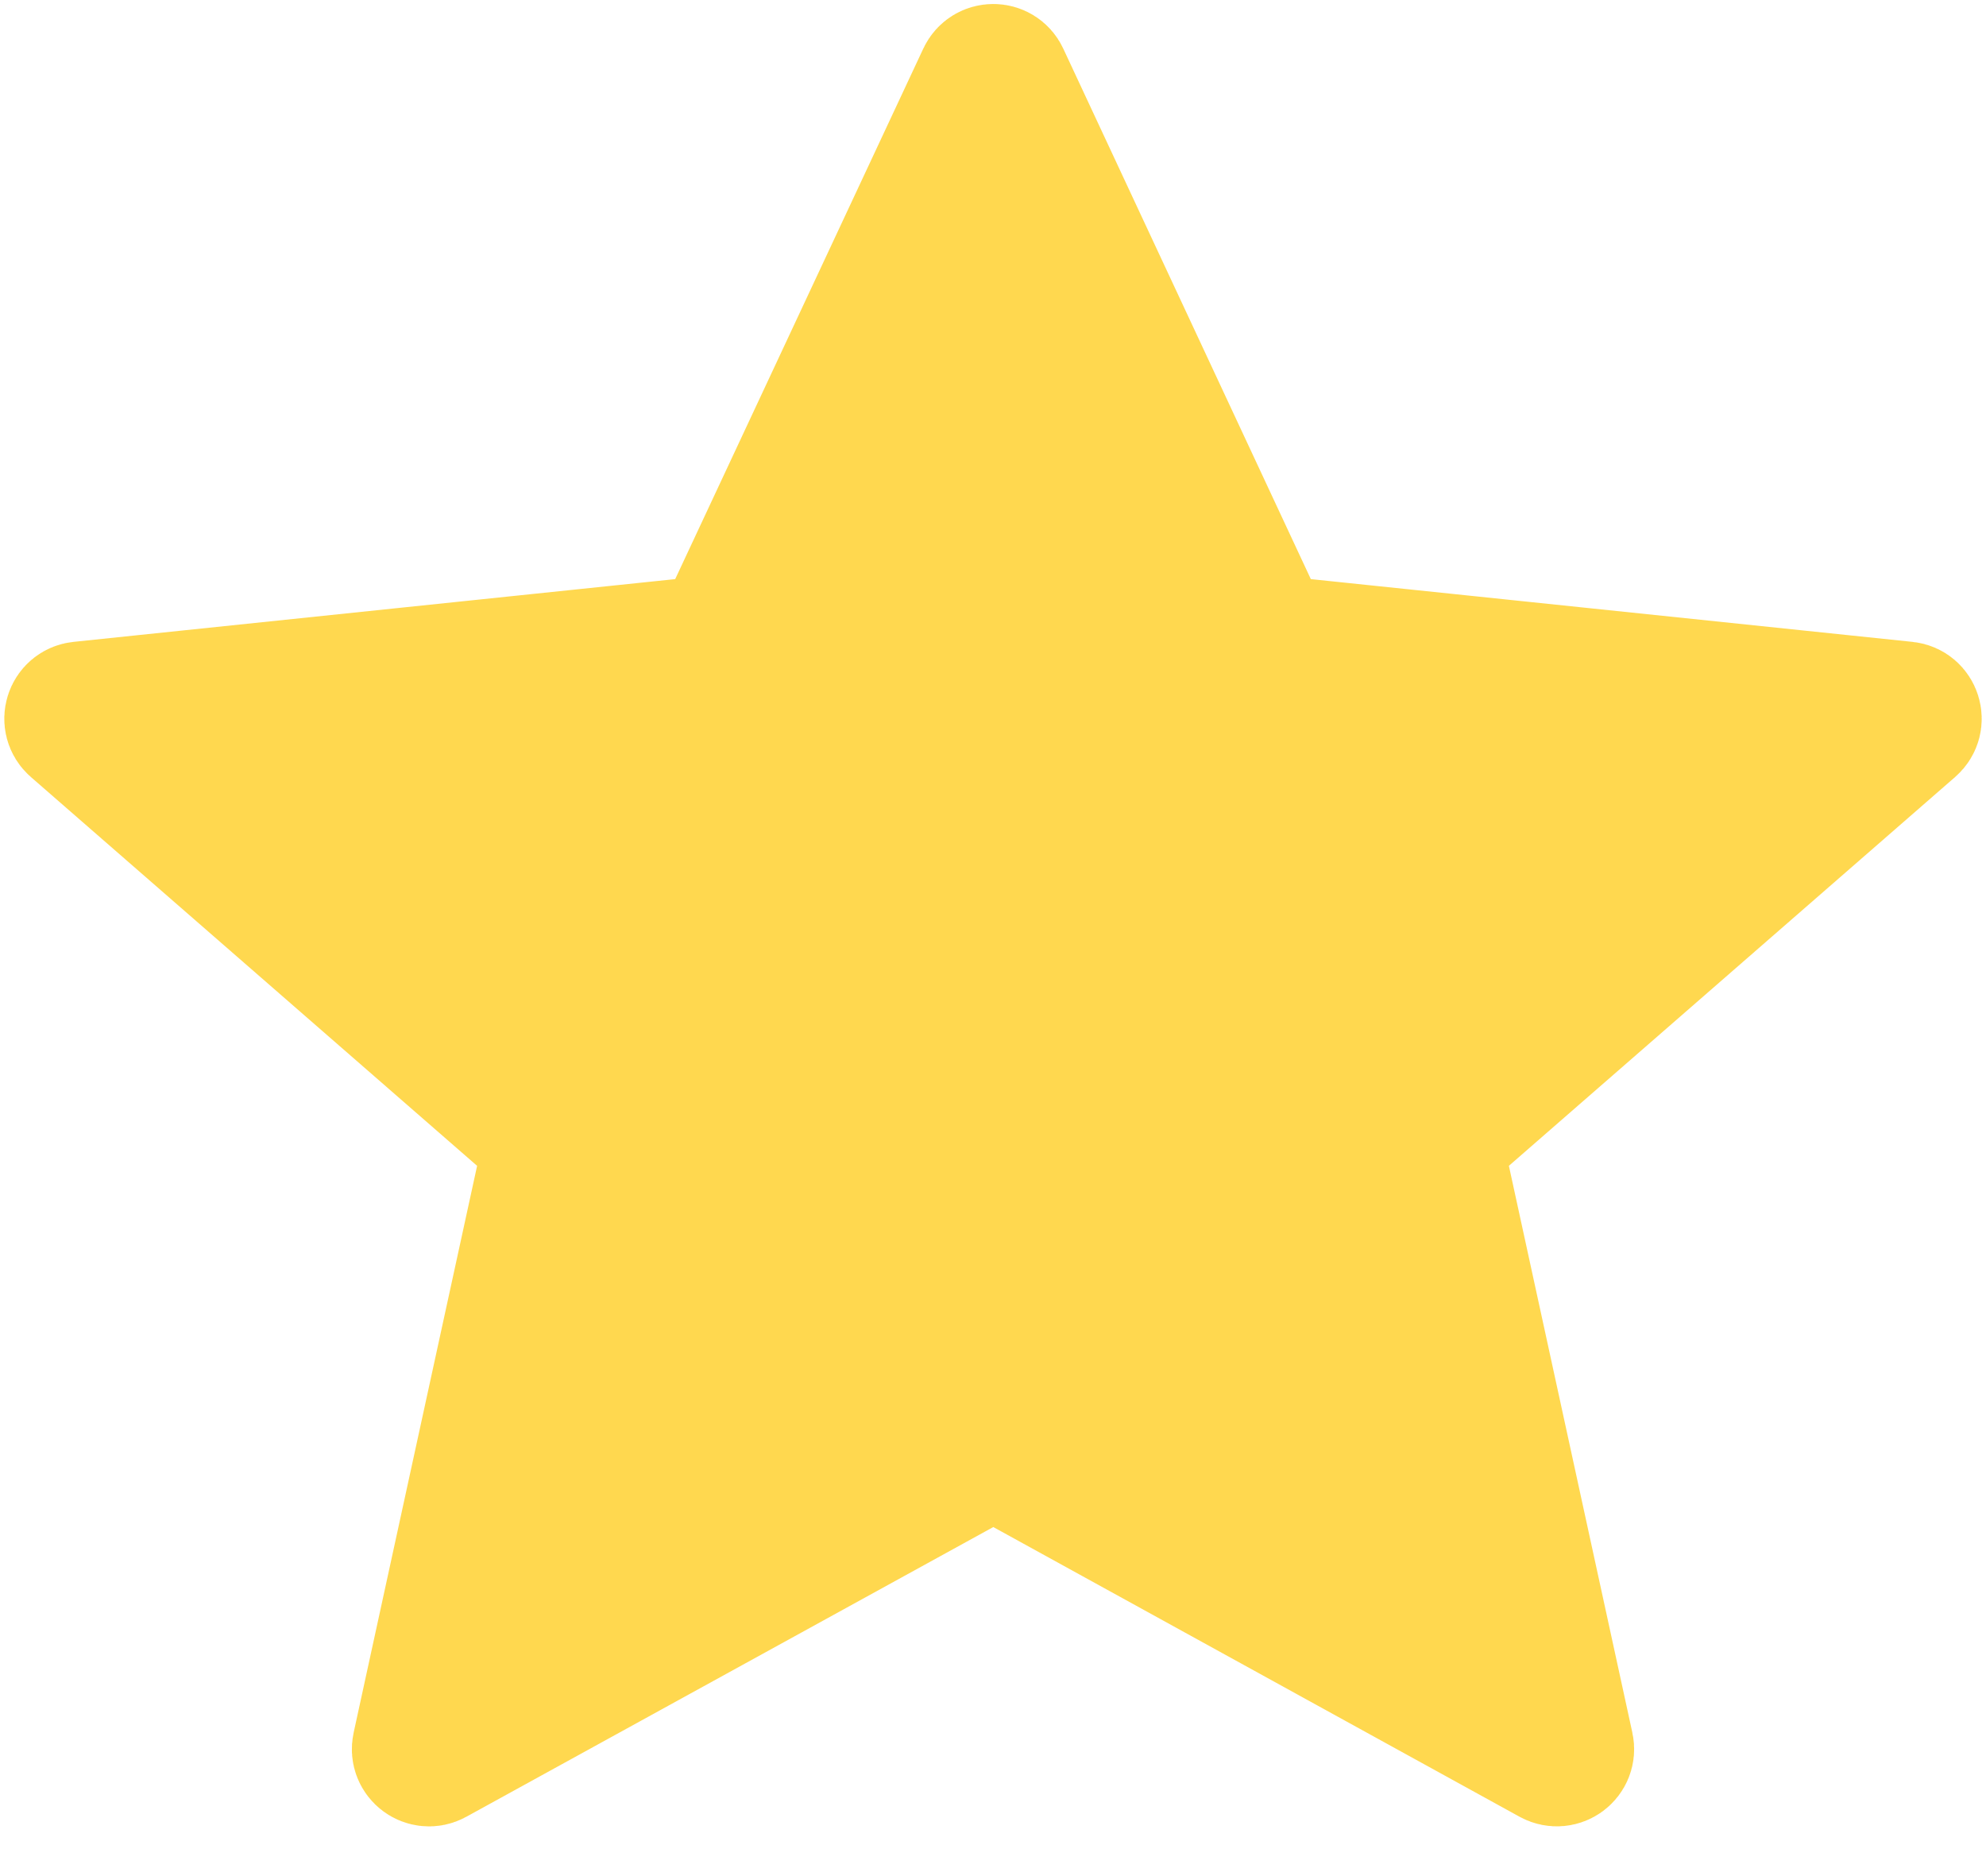 <svg viewBox="0 0 36 34" fill="none" xmlns="http://www.w3.org/2000/svg">
<path d="M17.824 1.388C17.896 1.234 18.115 1.234 18.186 1.388L22.913 11.515C22.943 11.579 23.004 11.622 23.074 11.63L34.543 12.826C34.717 12.844 34.785 13.061 34.653 13.176L26.117 20.612C26.062 20.66 26.037 20.734 26.053 20.805L28.417 31.656C28.454 31.823 28.276 31.956 28.125 31.874L18.102 26.358C18.042 26.325 17.969 26.325 17.909 26.358L7.874 31.874C7.724 31.957 7.546 31.824 7.583 31.656L9.947 20.805C9.963 20.734 9.938 20.66 9.883 20.612L1.347 13.176C1.215 13.061 1.283 12.844 1.457 12.826L12.926 11.63C12.996 11.622 13.057 11.579 13.087 11.515L17.824 1.388Z" fill="#FFD84F" stroke="#FFD84F" stroke-width="2.4"/>
</svg>
